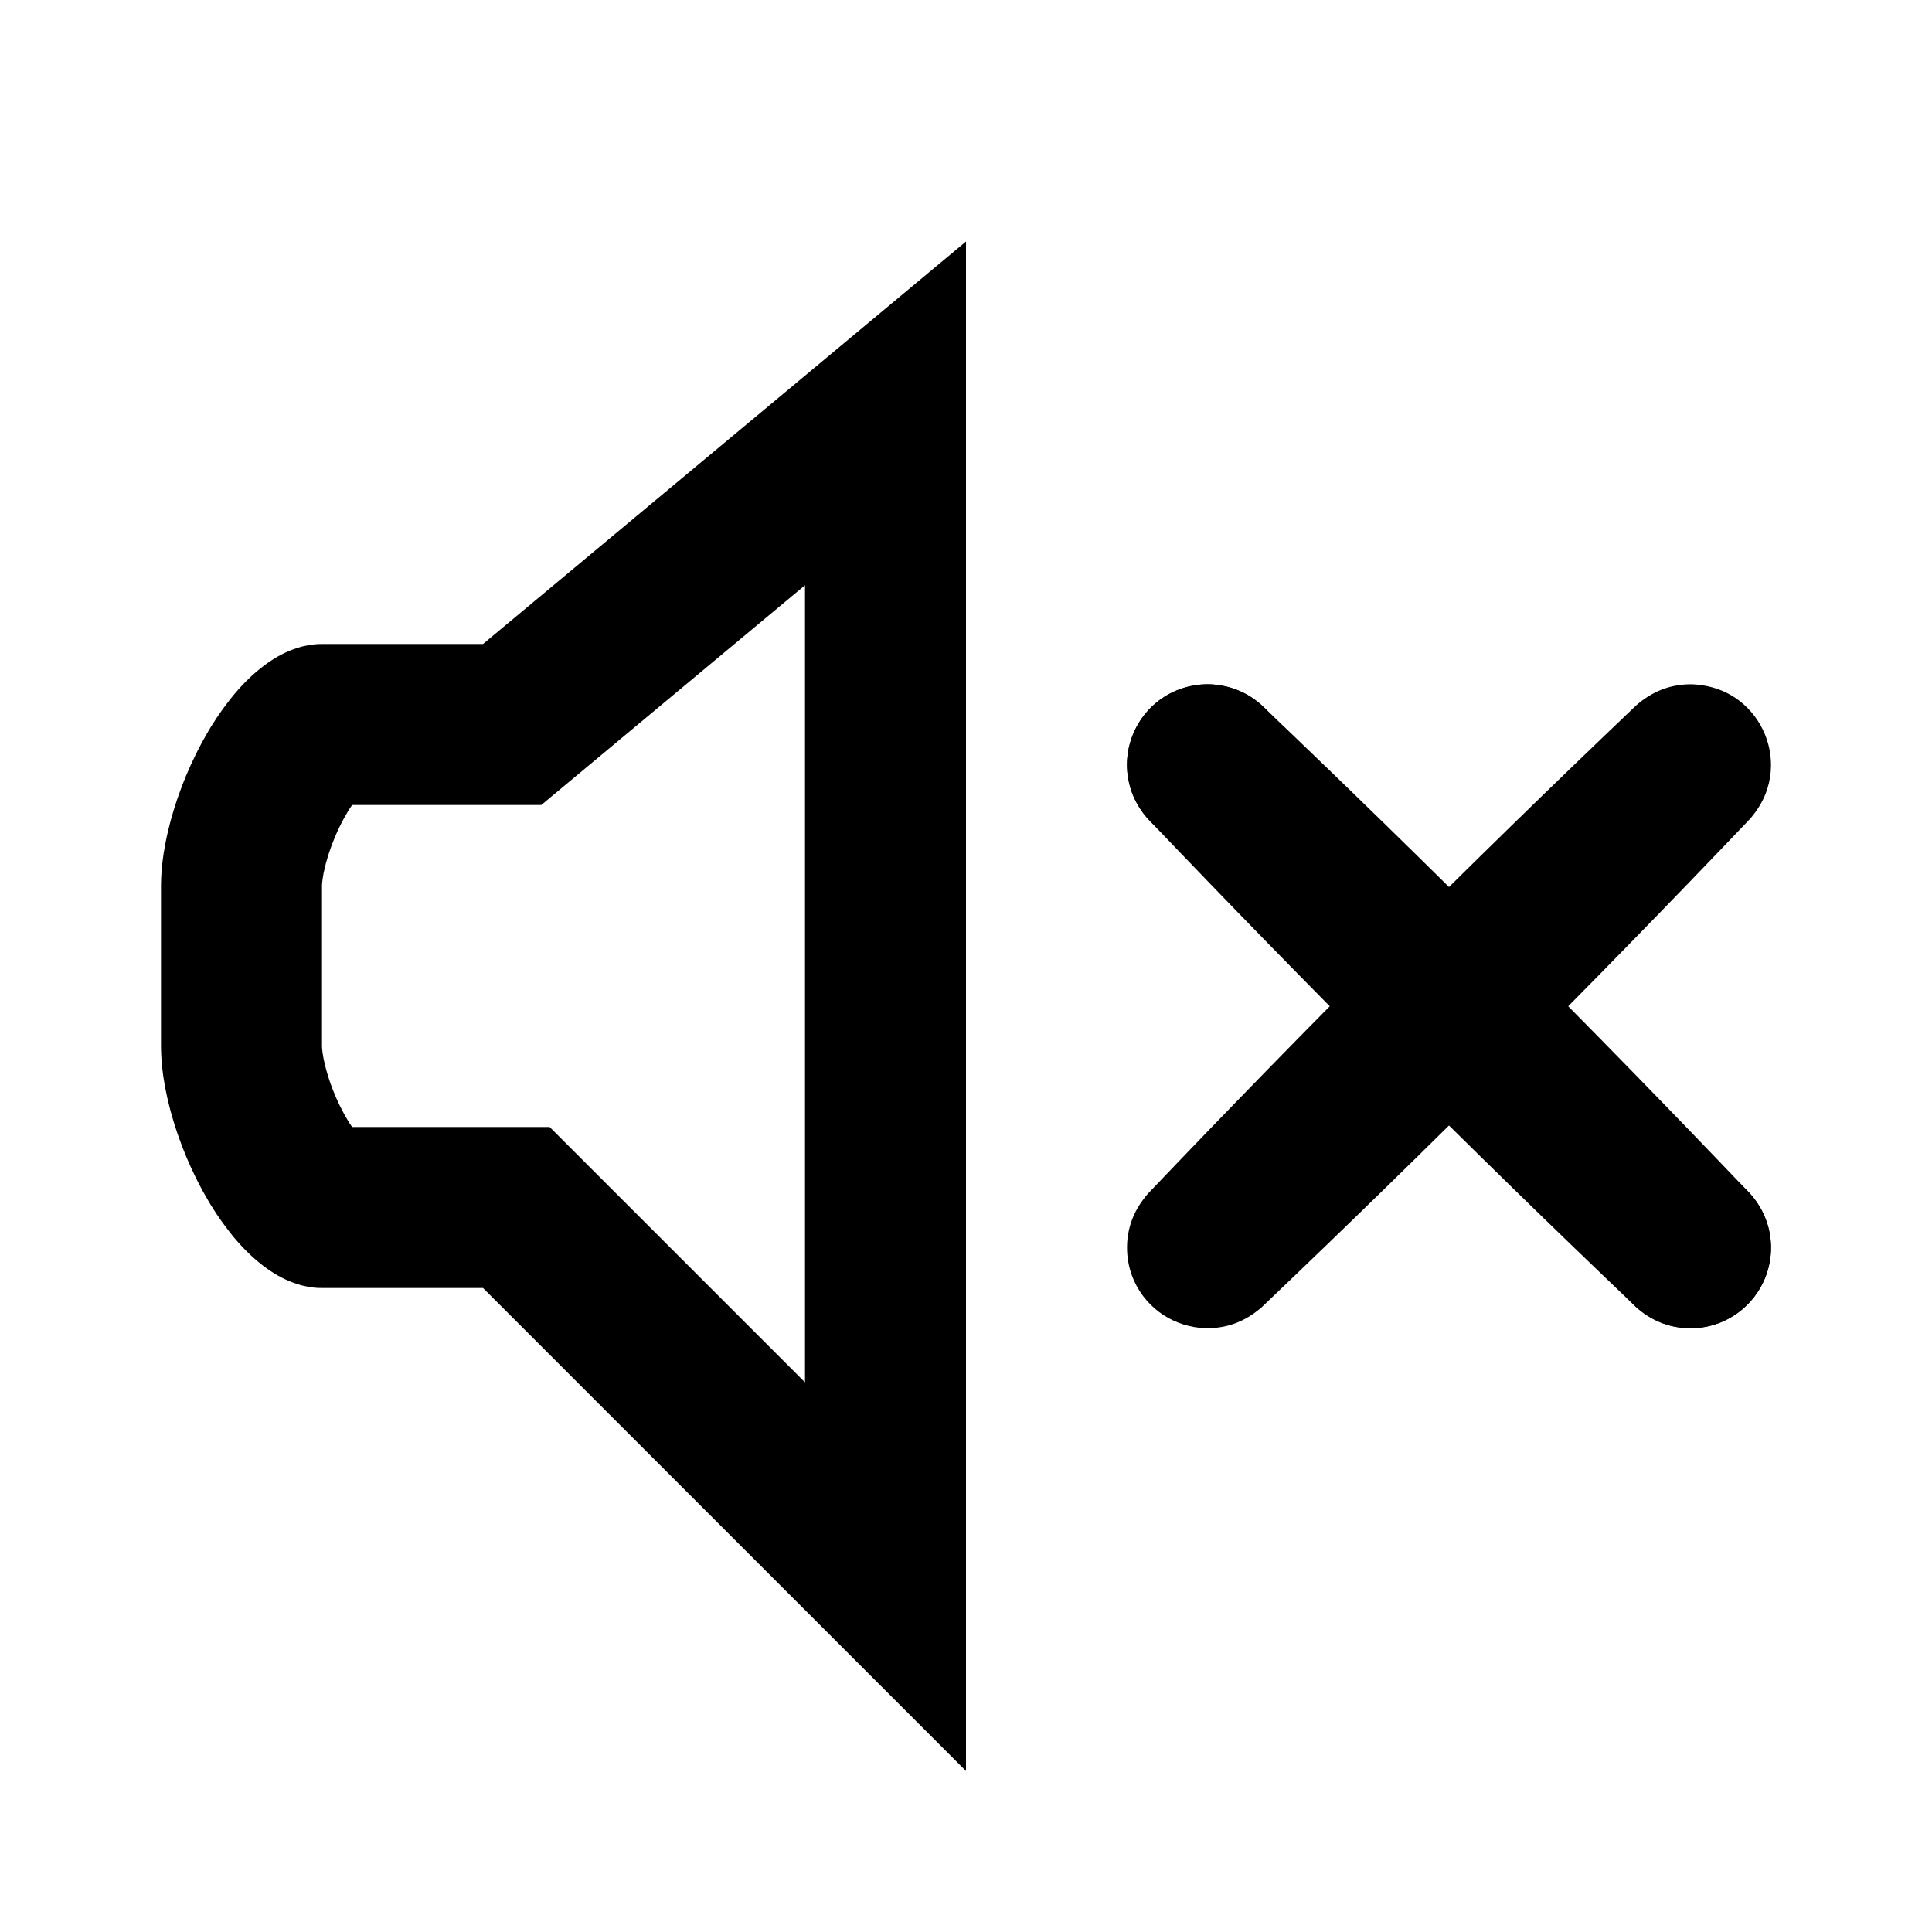 <?xml version="1.0" encoding="UTF-8" standalone="no"?><!DOCTYPE svg PUBLIC "-//W3C//DTD SVG 1.1//EN" "http://www.w3.org/Graphics/SVG/1.1/DTD/svg11.dtd"><svg width="100%" height="100%" viewBox="0 0 24 24" version="1.1" xmlns="http://www.w3.org/2000/svg" xmlns:xlink="http://www.w3.org/1999/xlink" xml:space="preserve" style="fill-rule:evenodd;clip-rule:evenodd;stroke-linecap:round;stroke-linejoin:round;stroke-miterlimit:1.414;"><g id="mute"><path d="M12,22l-6,-6l-2,0l-0.052,-0.001l-0.051,-0.004l-0.051,-0.007l-0.05,-0.01l-0.051,-0.011l-0.049,-0.015l-0.05,-0.017l-0.049,-0.019l-0.048,-0.021l-0.049,-0.024l-0.047,-0.025l-0.047,-0.028l-0.047,-0.03l-0.046,-0.032l-0.046,-0.034l-0.045,-0.036l-0.045,-0.037l-0.044,-0.039l-0.043,-0.041l-0.043,-0.042l-0.042,-0.044l-0.042,-0.046l-0.041,-0.047l-0.04,-0.048l-0.039,-0.05l-0.039,-0.051l-0.038,-0.052l-0.038,-0.053l-0.037,-0.054l-0.035,-0.055l-0.036,-0.056l-0.034,-0.057l-0.033,-0.058l-0.033,-0.058l-0.032,-0.06l-0.031,-0.059l-0.03,-0.061l-0.029,-0.061l-0.029,-0.061l-0.027,-0.062l-0.027,-0.062l-0.025,-0.062l-0.025,-0.062l-0.023,-0.063l-0.023,-0.063l-0.022,-0.062l-0.02,-0.063l-0.02,-0.063l-0.018,-0.062l-0.018,-0.062l-0.016,-0.062l-0.015,-0.061l-0.014,-0.061l-0.013,-0.061l-0.012,-0.06l-0.01,-0.059l-0.01,-0.059l-0.008,-0.058l-0.007,-0.057l-0.006,-0.056l-0.004,-0.056l-0.003,-0.054l-0.002,-0.054l-0.001,-0.052l0,-2l0.001,-0.052l0.002,-0.054l0.003,-0.054l0.004,-0.056l0.006,-0.056l0.007,-0.057l0.008,-0.058l0.01,-0.059l0.01,-0.059l0.012,-0.06l0.013,-0.061l0.014,-0.061l0.015,-0.061l0.016,-0.062l0.018,-0.062l0.018,-0.062l0.02,-0.063l0.02,-0.063l0.022,-0.062l0.023,-0.063l0.023,-0.063l0.025,-0.062l0.025,-0.062l0.027,-0.062l0.027,-0.062l0.029,-0.061l0.029,-0.061l0.03,-0.061l0.031,-0.059l0.032,-0.06l0.033,-0.058l0.033,-0.058l0.034,-0.057l0.036,-0.056l0.035,-0.055l0.037,-0.054l0.038,-0.053l0.038,-0.052l0.039,-0.051l0.039,-0.05l0.04,-0.048l0.041,-0.047l0.042,-0.046l0.042,-0.044l0.043,-0.042l0.043,-0.041l0.044,-0.039l0.045,-0.037l0.045,-0.036l0.046,-0.034l0.046,-0.032l0.047,-0.03l0.047,-0.028l0.047,-0.025l0.049,-0.024l0.048,-0.021l0.049,-0.019l0.05,-0.017l0.049,-0.015l0.051,-0.011l0.05,-0.01l0.051,-0.007l0.051,-0.004l0.052,-0.001l2,0l6,-5l0,19ZM6.724,10l-2.35,0l0,0l-0.016,0.024l-0.017,0.025l-0.017,0.027l-0.016,0.028l-0.018,0.03l-0.017,0.031l-0.016,0.03l-0.017,0.033l-0.018,0.035l-0.015,0.032l-0.016,0.034l-0.016,0.036l-0.015,0.036l-0.015,0.036l-0.013,0.033l-0.014,0.037l-0.013,0.036l-0.012,0.035l-0.012,0.036l-0.01,0.032l-0.01,0.036l-0.01,0.033l-0.008,0.032l-0.008,0.03l-0.006,0.03l-0.007,0.029l-0.005,0.026l-0.004,0.025l-0.004,0.024l-0.003,0.021l-0.002,0.018l-0.002,0.016l-0.001,0.014l-0.001,0.011l0,0.006l0,0.014l0,1.978l0,0.014l0.001,0.017l0.001,0.014l0.002,0.016l0.002,0.018l0.003,0.021l0.004,0.024l0.004,0.025l0.005,0.026l0.007,0.029l0.006,0.03l0.008,0.03l0.008,0.032l0.01,0.033l0.01,0.036l0.01,0.032l0.012,0.036l0.012,0.036l0.013,0.035l0.014,0.037l0.013,0.033l0.015,0.036l0.015,0.036l0.016,0.036l0.016,0.034l0.015,0.032l0.018,0.035l0.017,0.033l0.016,0.03l0.017,0.031l0.018,0.03l0.016,0.028l0.017,0.027l0.017,0.025l0.016,0.024l2.454,0l3.172,3.172l0,-9.902l-3.276,2.73Z" style="fill:#000;"/><path d="M15,9.5l6,6" style="fill:none;stroke-width:2px;stroke:#000;"/><path d="M15.06,8.502c0.163,0.014 0.317,0.058 0.457,0.142c0.056,0.034 0.106,0.073 0.155,0.116c2.071,1.973 4.095,3.997 6.068,6.068c0.107,0.123 0.187,0.263 0.228,0.421c0.024,0.094 0.035,0.191 0.031,0.287c-0.013,0.377 -0.245,0.721 -0.589,0.876c-0.102,0.046 -0.213,0.075 -0.325,0.084c-0.129,0.011 -0.259,-0.003 -0.382,-0.041c-0.141,-0.044 -0.264,-0.119 -0.375,-0.215c-2.071,-1.973 -4.095,-3.997 -6.068,-6.068c-0.096,-0.111 -0.171,-0.234 -0.215,-0.375c-0.028,-0.092 -0.044,-0.188 -0.045,-0.285c-0.004,-0.342 0.173,-0.671 0.462,-0.855c0.138,-0.088 0.292,-0.136 0.454,-0.153c0.048,-0.003 0.096,-0.004 0.144,-0.002Z" style="fill:#000;fill-rule:nonzero;"/><path d="M21.036,8.501c0.163,0.009 0.318,0.05 0.461,0.131c0.312,0.178 0.507,0.521 0.503,0.88c-0.001,0.097 -0.016,0.193 -0.045,0.285c-0.044,0.141 -0.119,0.264 -0.215,0.375c-1.973,2.071 -3.997,4.095 -6.068,6.068c-0.123,0.107 -0.262,0.187 -0.421,0.228c-0.364,0.095 -0.761,-0.029 -1.007,-0.314c-0.064,-0.073 -0.116,-0.155 -0.156,-0.244c-0.046,-0.102 -0.075,-0.213 -0.084,-0.326c-0.011,-0.128 0.003,-0.258 0.041,-0.382c0.044,-0.14 0.119,-0.263 0.215,-0.374c1.973,-2.071 3.997,-4.095 6.068,-6.068c0.123,-0.107 0.263,-0.187 0.421,-0.228c0.063,-0.016 0.126,-0.025 0.191,-0.03c0.048,-0.002 0.048,-0.002 0.096,-0.001Z" style="fill:#000;fill-rule:nonzero;"/></g></svg>